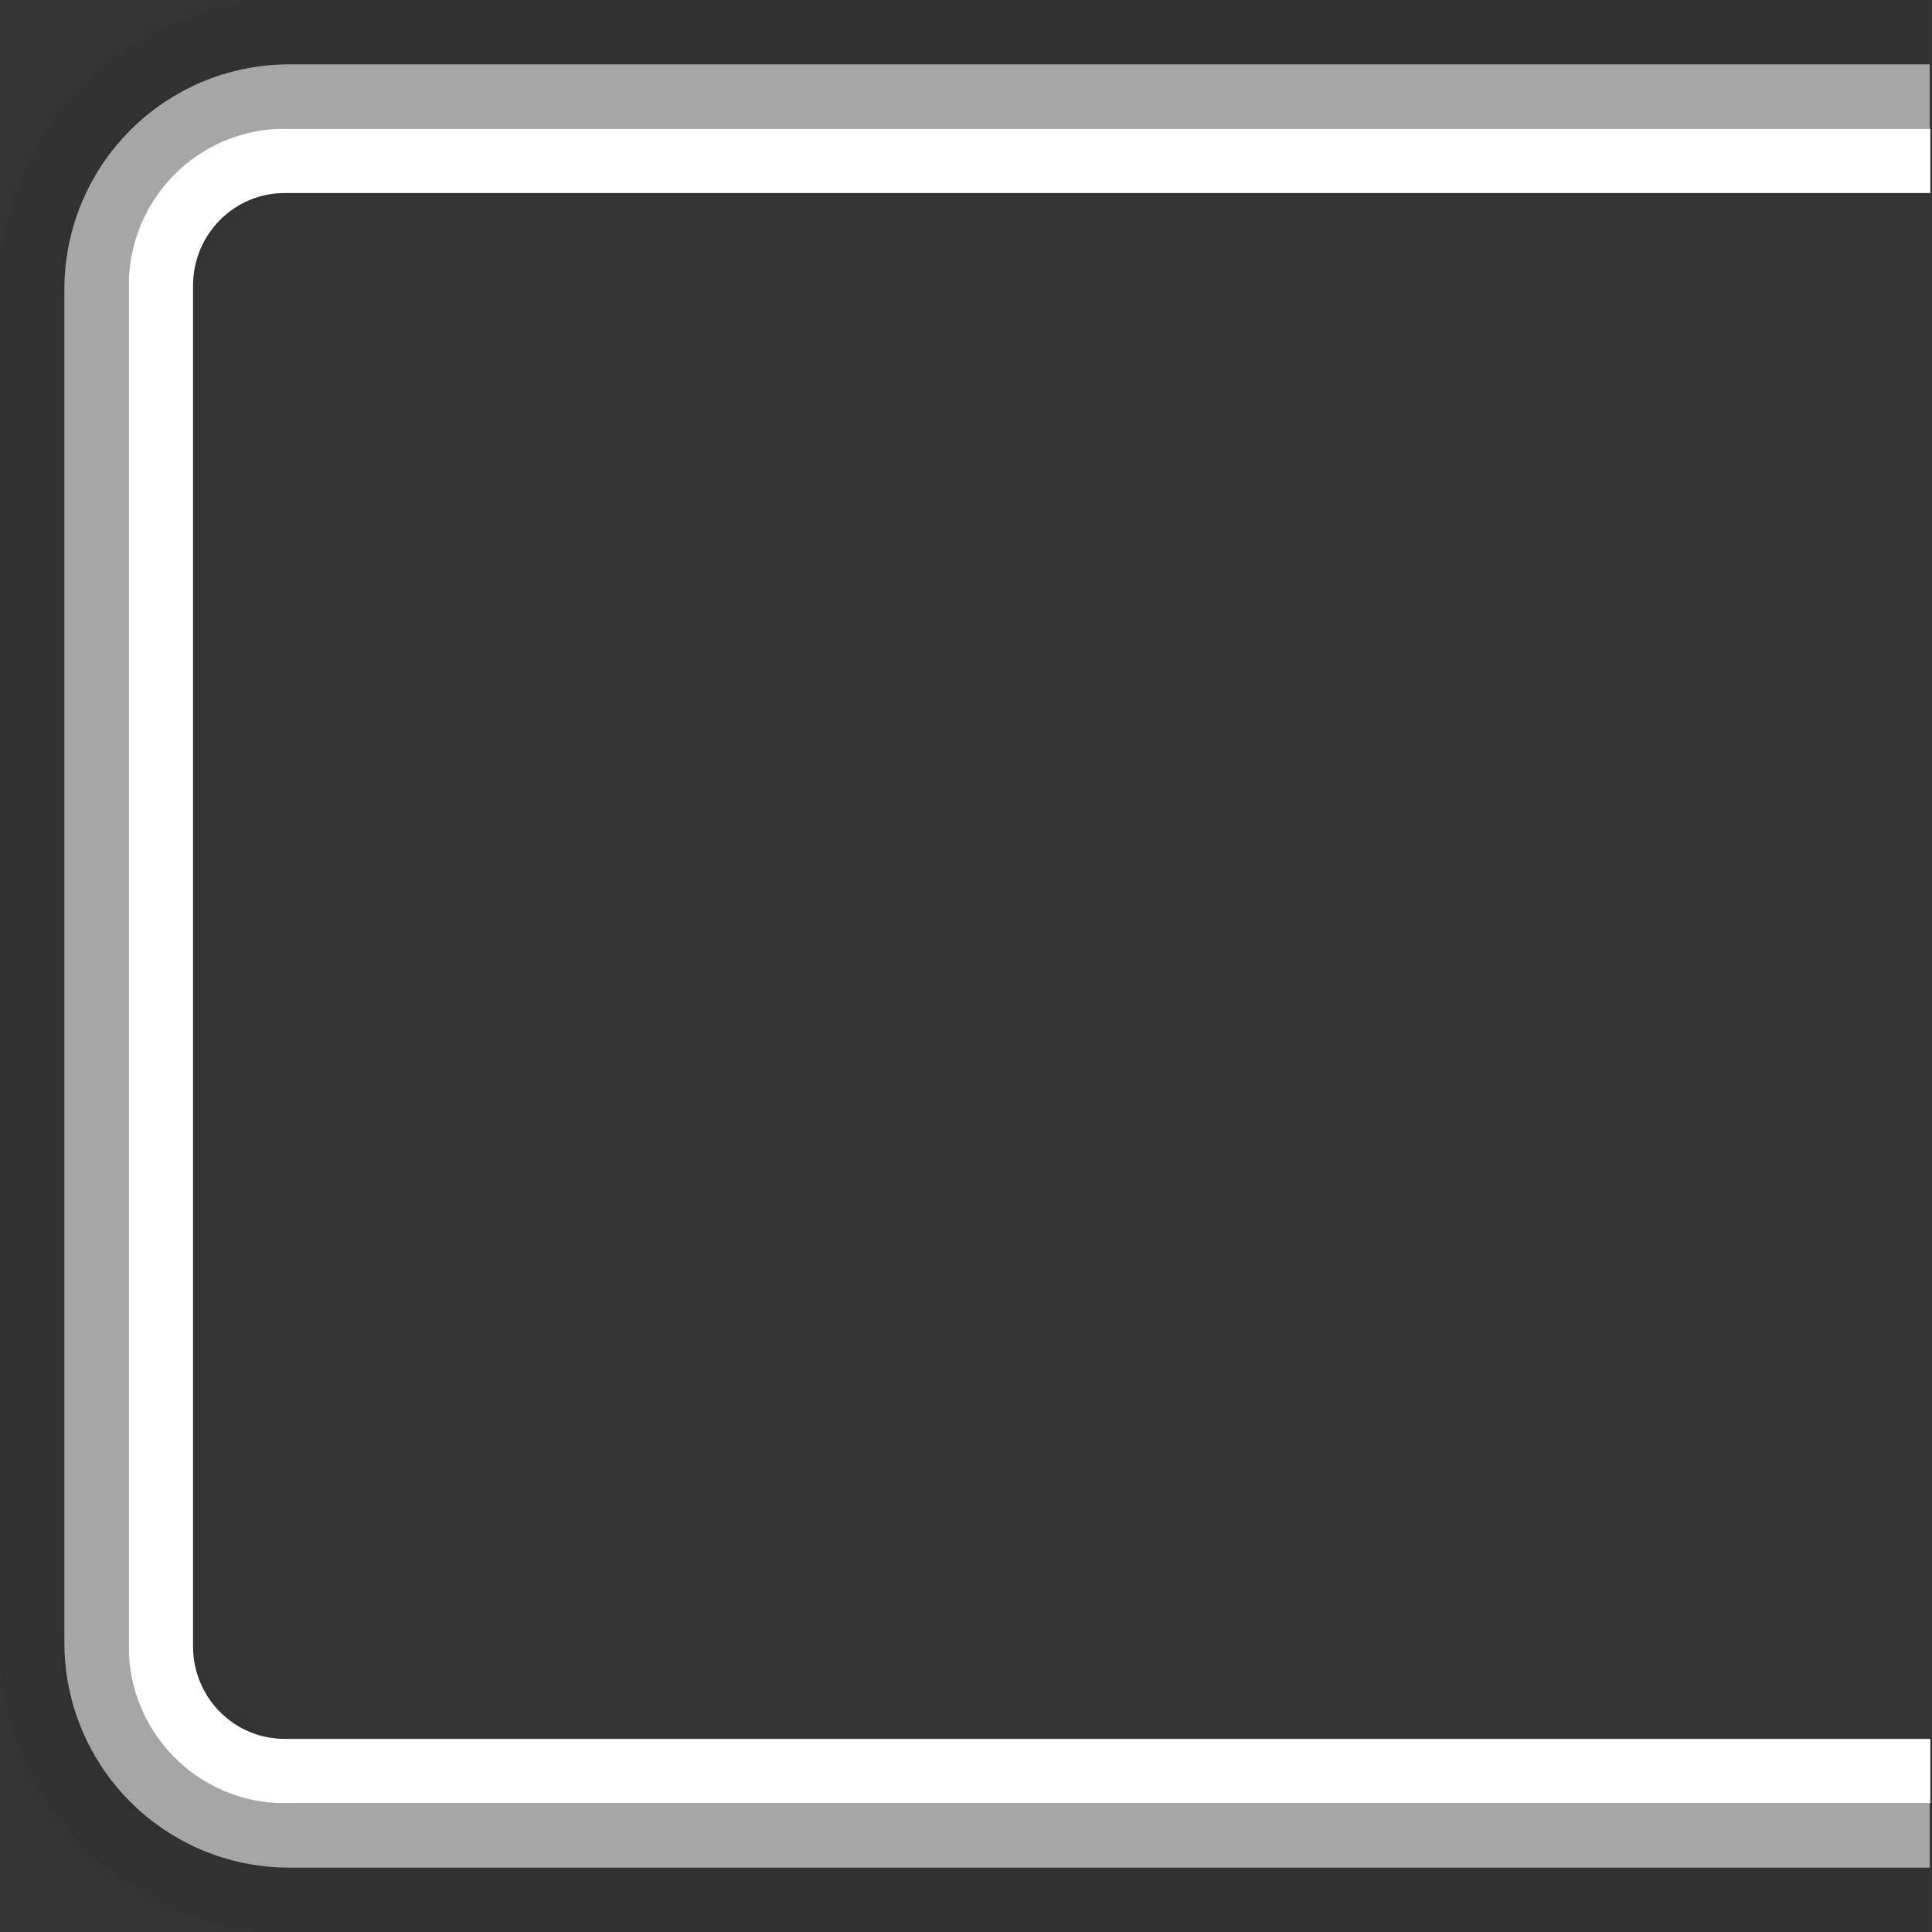 <?xml version="1.0" encoding="UTF-8" standalone="no"?>
<!-- Created with Inkscape (http://www.inkscape.org/) -->

<svg
   xmlns:dc="http://purl.org/dc/elements/1.1/"
   xmlns:cc="http://creativecommons.org/ns#"
   xmlns:rdf="http://www.w3.org/1999/02/22-rdf-syntax-ns#"
   xmlns:svg="http://www.w3.org/2000/svg"
   xmlns="http://www.w3.org/2000/svg"
   xmlns:xlink="http://www.w3.org/1999/xlink"
   xmlns:sodipodi="http://sodipodi.sourceforge.net/DTD/sodipodi-0.dtd"
   xmlns:inkscape="http://www.inkscape.org/namespaces/inkscape"
   width="30"
   height="30"
   id="svg2"
   version="1.1"
   inkscape:version="0.48.4 r9939"
   sodipodi:docname="tab-left-active.svg">
  <rect width="100%" height="100%" fill="#333333" stroke="none"/>
  <defs
     id="defs4">
    <linearGradient
       id="linearGradient3761">
      <stop
         style="stop-color:#dedede;stop-opacity:1;"
         offset="0"
         id="stop3764" />
      <stop
         style="stop-color:#bfbfbf;stop-opacity:1;"
         offset="1"
         id="stop3766" />
    </linearGradient>
    <linearGradient
       id="linearGradient3759">
      <stop
         style="stop-color:#ffffff;stop-opacity:0.1;"
         offset="0"
         id="stop3761" />
      <stop
         style="stop-color:#ffffff;stop-opacity:0.08;"
         offset="1"
         id="stop3763" />
    </linearGradient>
    <linearGradient
       id="linearGradient3788">
      <stop
         style="stop-color:#000000;stop-opacity:0;"
         offset="0"
         id="stop3790" />
      <stop
         style="stop-color:#000000;stop-opacity:0.13;"
         offset="1"
         id="stop3792" />
    </linearGradient>
    <linearGradient
       inkscape:collect="always"
       xlink:href="#linearGradient3788"
       id="linearGradient3794"
       x1="15"
       y1="1022.362"
       x2="15"
       y2="1052.362"
       gradientUnits="userSpaceOnUse" />
  </defs>
  <sodipodi:namedview
     id="base"
     pagecolor="#d6d6d6"
     bordercolor="#666666"
     borderopacity="1.0"
     inkscape:pageopacity="0"
     inkscape:pageshadow="2"
     inkscape:zoom="22.4"
     inkscape:cx="23.977295"
     inkscape:cy="13.637064"
     inkscape:document-units="px"
     inkscape:current-layer="layer1"
     showgrid="true"
     inkscape:snap-bbox="true"
     inkscape:window-width="1356"
     inkscape:window-height="863"
     inkscape:window-x="407"
     inkscape:window-y="100"
     inkscape:window-maximized="0"
     inkscape:snap-global="false">
    <inkscape:grid
       type="xygrid"
       id="grid3753"
       empspacing="5"
       visible="true"
       enabled="true"
       snapvisiblegridlinesonly="true" />
  </sodipodi:namedview>
  <g
     inkscape:label="Layer 1"
     inkscape:groupmode="layer"
     id="layer1"
     transform="translate(0,-1022.362)">
    <path
       inkscape:connector-curvature="0"
       style="fill:none;stroke:#a6a6a6;stroke-width:0.999;stroke-miterlimit:4;stroke-opacity:1;stroke-dasharray:none"
       d="m 29.965,1050.863 -25.47,0 c -1.66,0 -2.996,-1.338 -2.996,-3 l 0,0 0,-21.002 c 0,-1.662 1.336,-3 2.996,-3 l 25.47,0"
       id="path3804" />
    <path
       inkscape:connector-curvature="0"
       style="fill:none;stroke:#ffffff;stroke-width:0.999;stroke-linejoin:miter;stroke-miterlimit:4;stroke-opacity:1;stroke-dasharray:none;stroke-dashoffset:0"
       d="m 29.974,1049.863 -25.55,0 c -1.067,0 -1.926,-0.865 -1.926,-1.94 l 0,0 0,-21.123 c 0,-1.075 0.859,-1.94 1.926,-1.94 l 25.55,0"
       id="path3816" />
    <path
       inkscape:connector-curvature="0"
       style="fill:none;stroke:#000000;stroke-width:0.999;stroke-opacity:0.05"
       d="m 29.965,1051.863 -25.47,0 c -2.213,0 -3.995,-1.784 -3.995,-4 l 0,0 0,-21.002 c 0,-2.216 1.782,-4 3.995,-4 l 25.47,0"
       id="path3809" />
  </g>
</svg>
